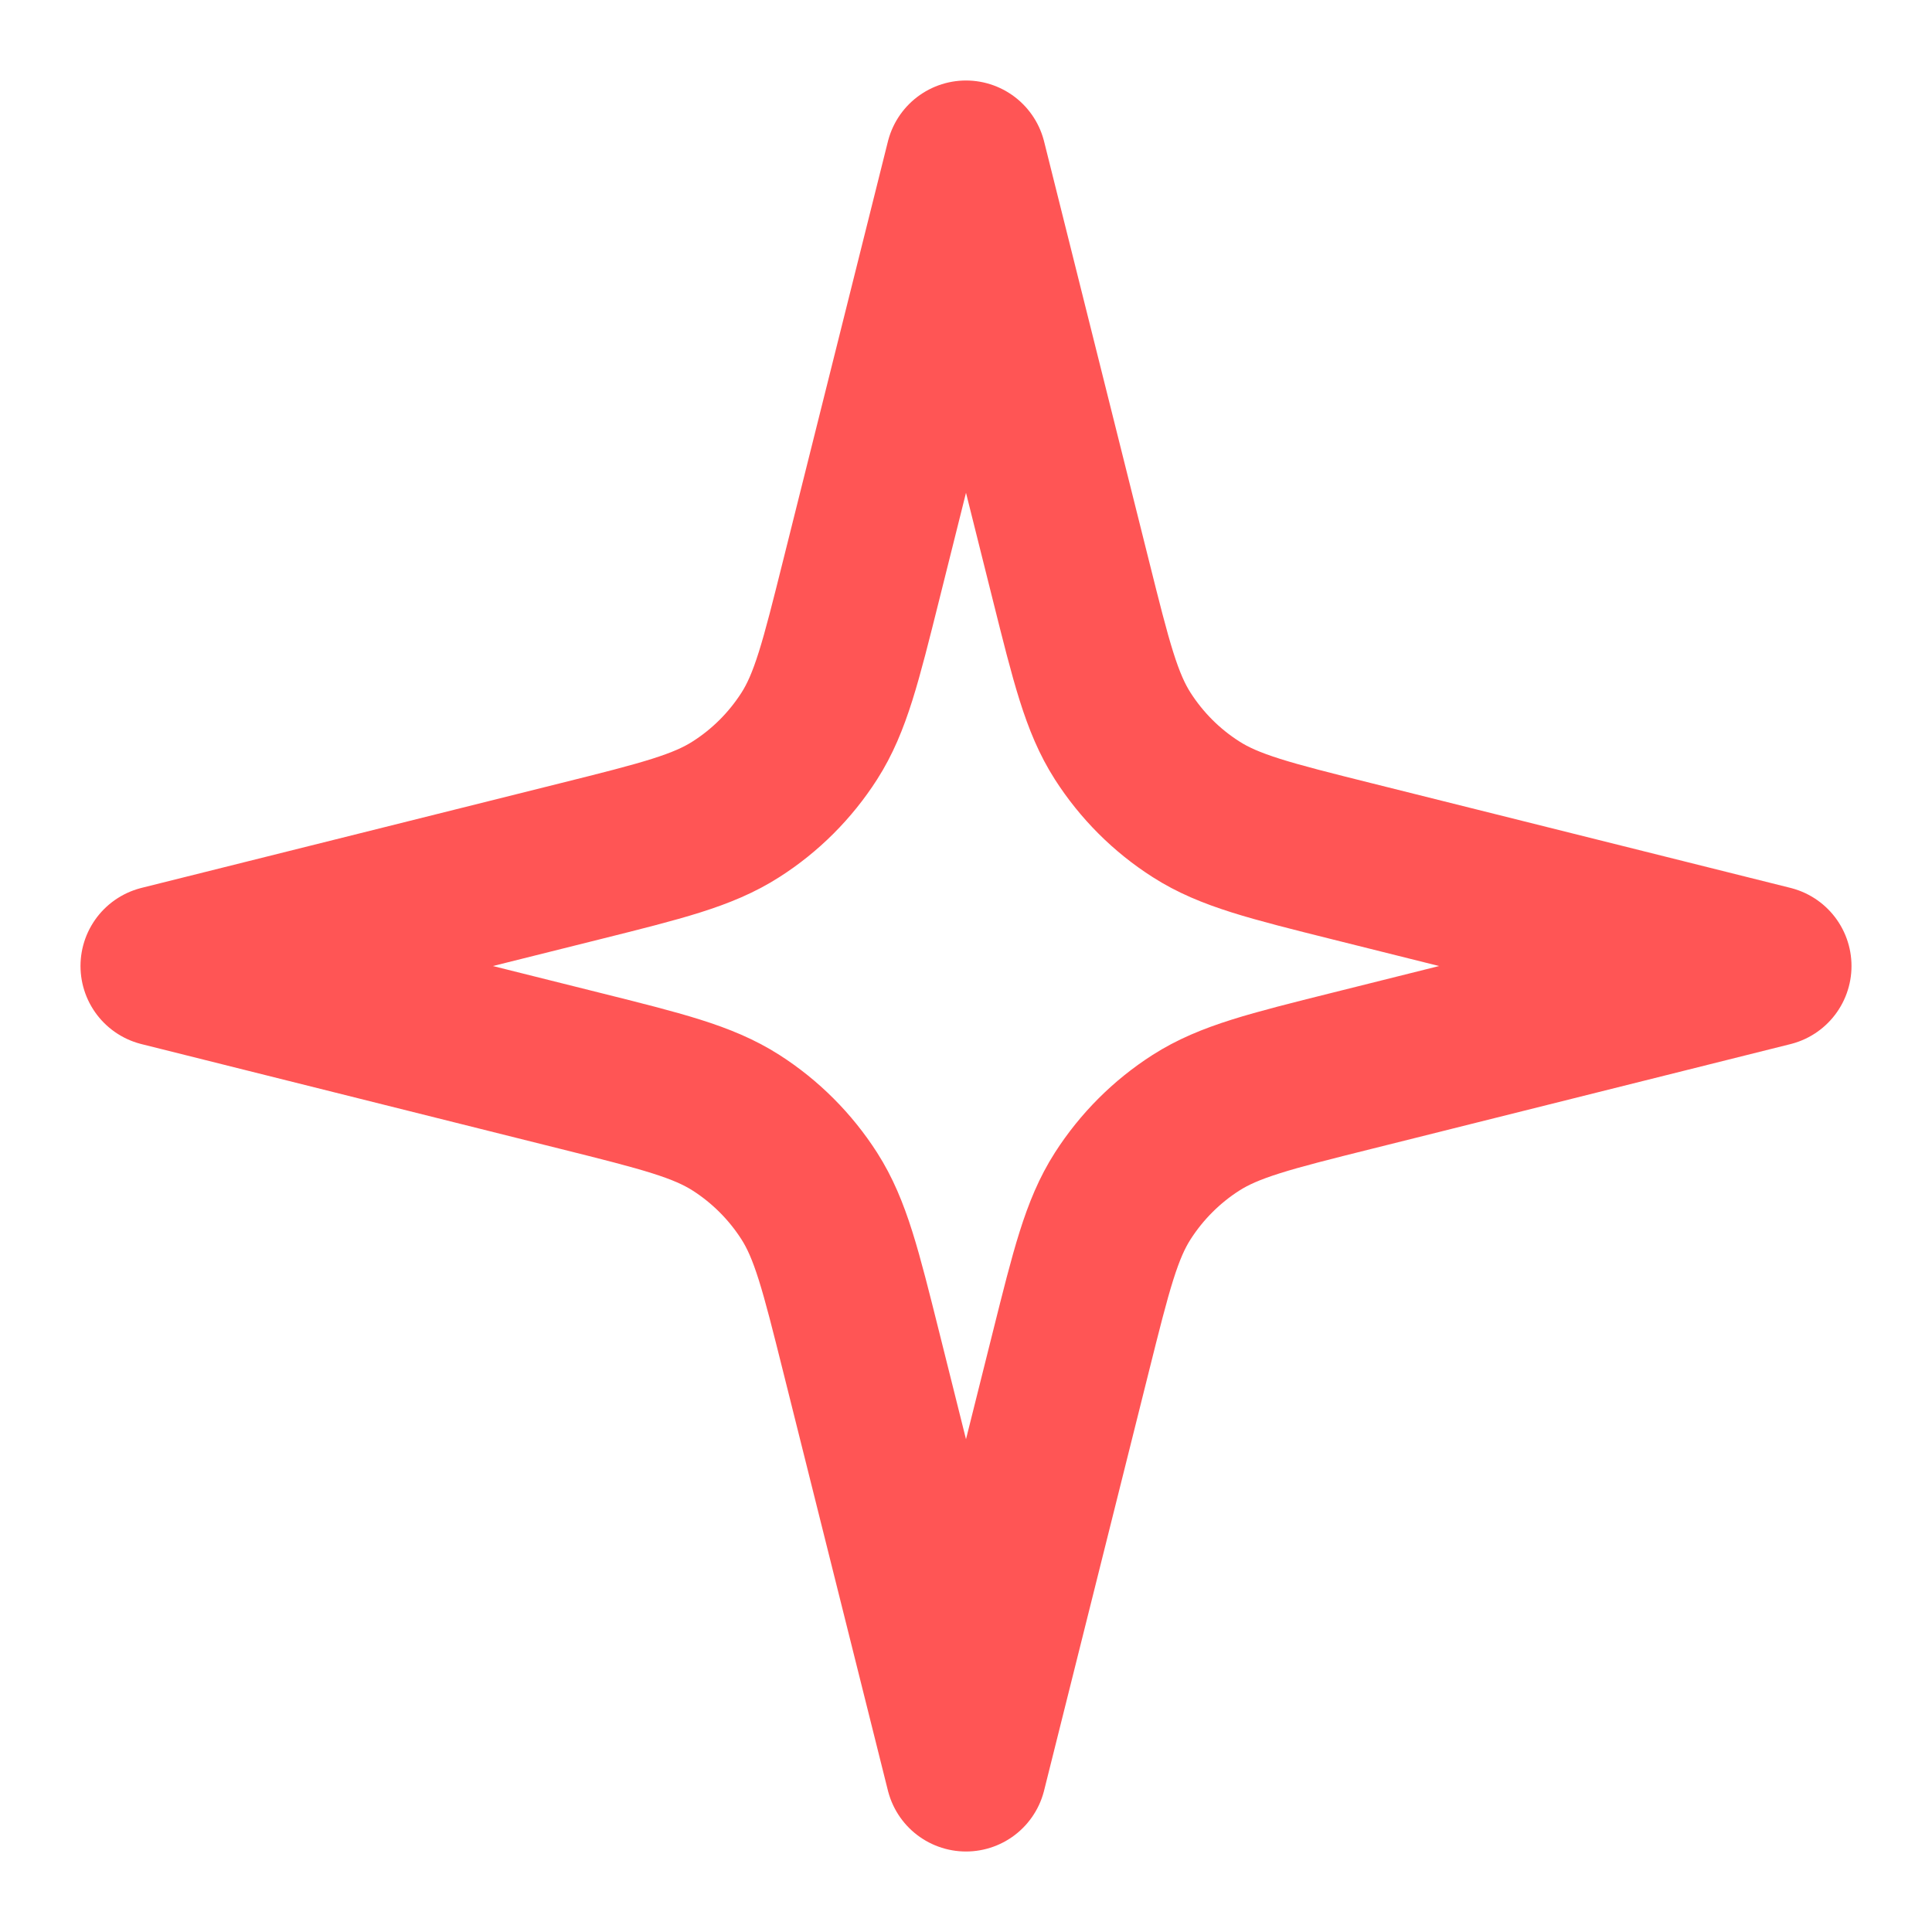 <svg width="24" height="24" viewBox="0 0 24 24" fill="none" xmlns="http://www.w3.org/2000/svg">
    <path
        d="M12 2L10.698 7.206C10.444 8.222 10.318 8.73 10.053 9.144C9.819 9.509 9.509 9.82 9.143 10.053C8.73 10.318 8.222 10.445 7.206 10.699L2 12L7.206 13.302C8.222 13.556 8.73 13.683 9.143 13.947C9.509 14.181 9.819 14.492 10.053 14.857C10.318 15.271 10.444 15.779 10.698 16.794L12 22L13.302 16.794C13.556 15.779 13.682 15.271 13.947 14.857C14.181 14.492 14.491 14.181 14.857 13.947C15.27 13.683 15.778 13.556 16.794 13.302L22 12L16.794 10.699C15.778 10.445 15.27 10.318 14.857 10.053C14.491 9.82 14.181 9.509 13.947 9.144C13.682 8.73 13.556 8.222 13.302 7.206L12 2Z"
        stroke="#FF5555" stroke-width="2" stroke-linecap="round" stroke-linejoin="round" />
</svg>